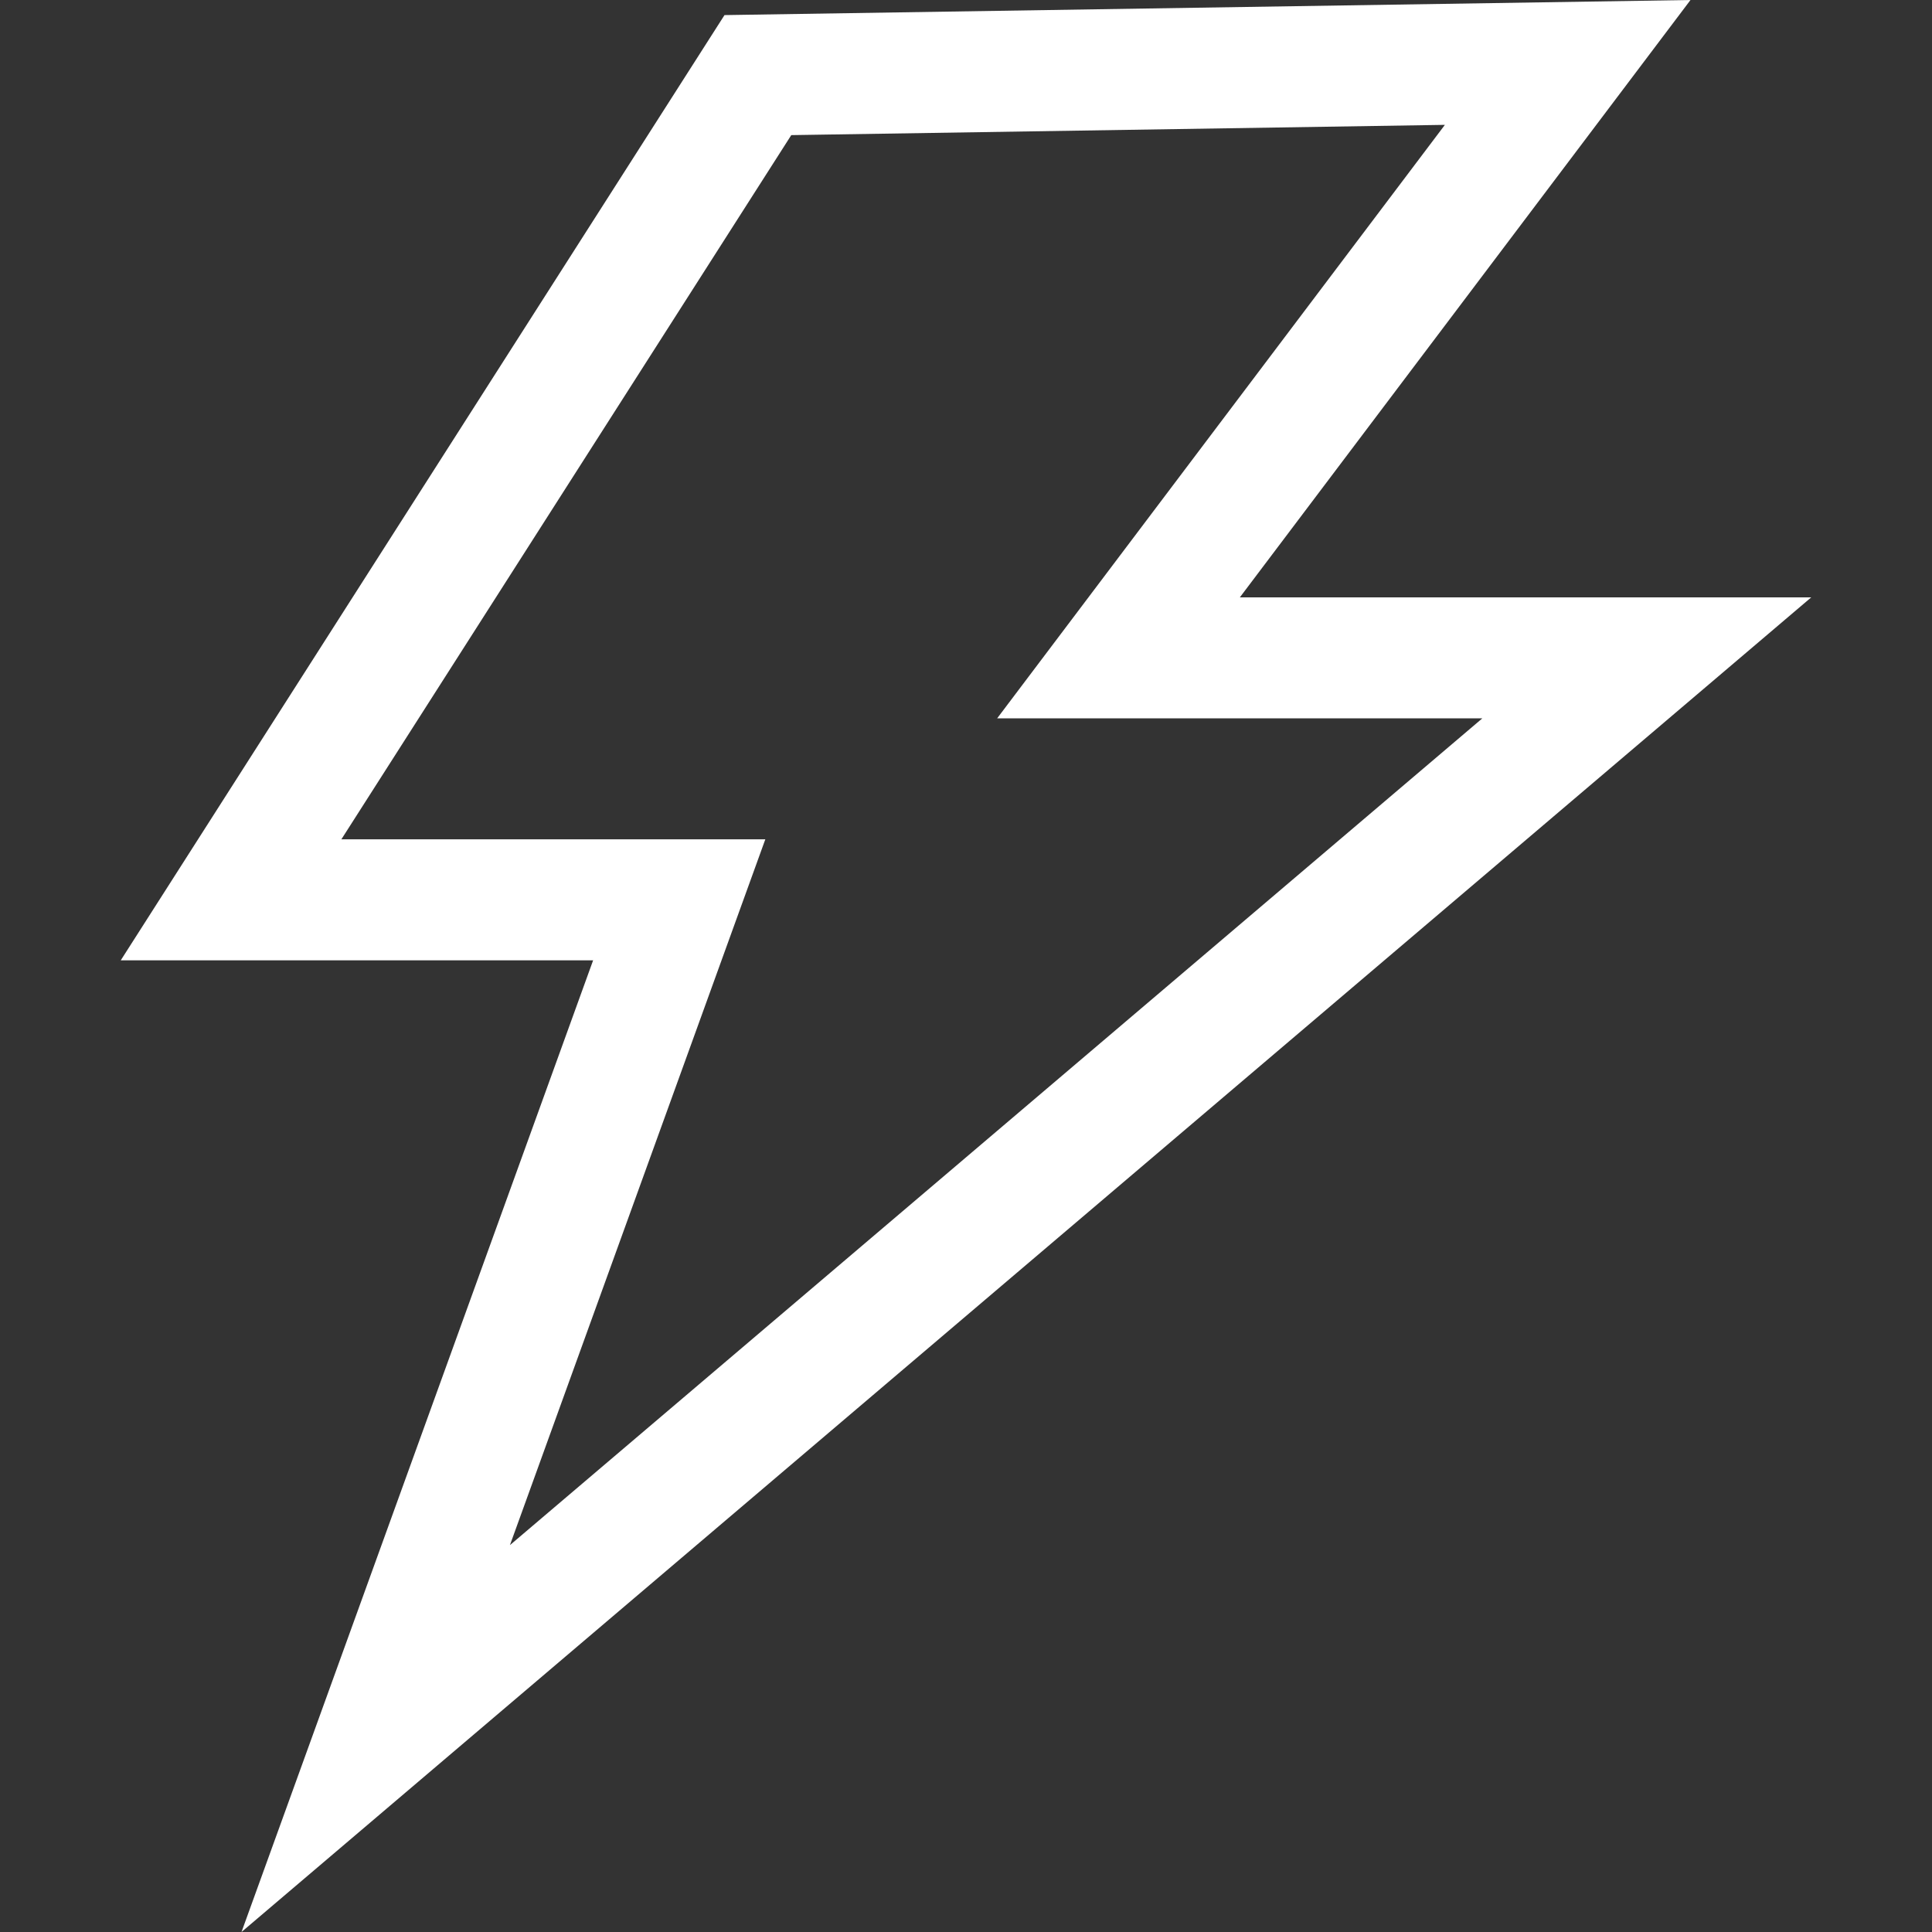 <svg width="16" height="16" viewBox="0 0 16 16" fill="none" xmlns="http://www.w3.org/2000/svg">
<rect x="0" y="0" width="16" height="16" fill="#333333" stroke="none"/>
<path fill-rule="evenodd" clip-rule="evenodd" d="M14 0L6 0.125L1 7.953H4.912L2 16L15 4.947H10.268L14 0ZM12.276 5.949H8.258L11.966 1.034L6.553 1.119L2.827 6.951H6.338L4.223 12.796L12.276 5.949Z" fill="white"/>
</svg>
